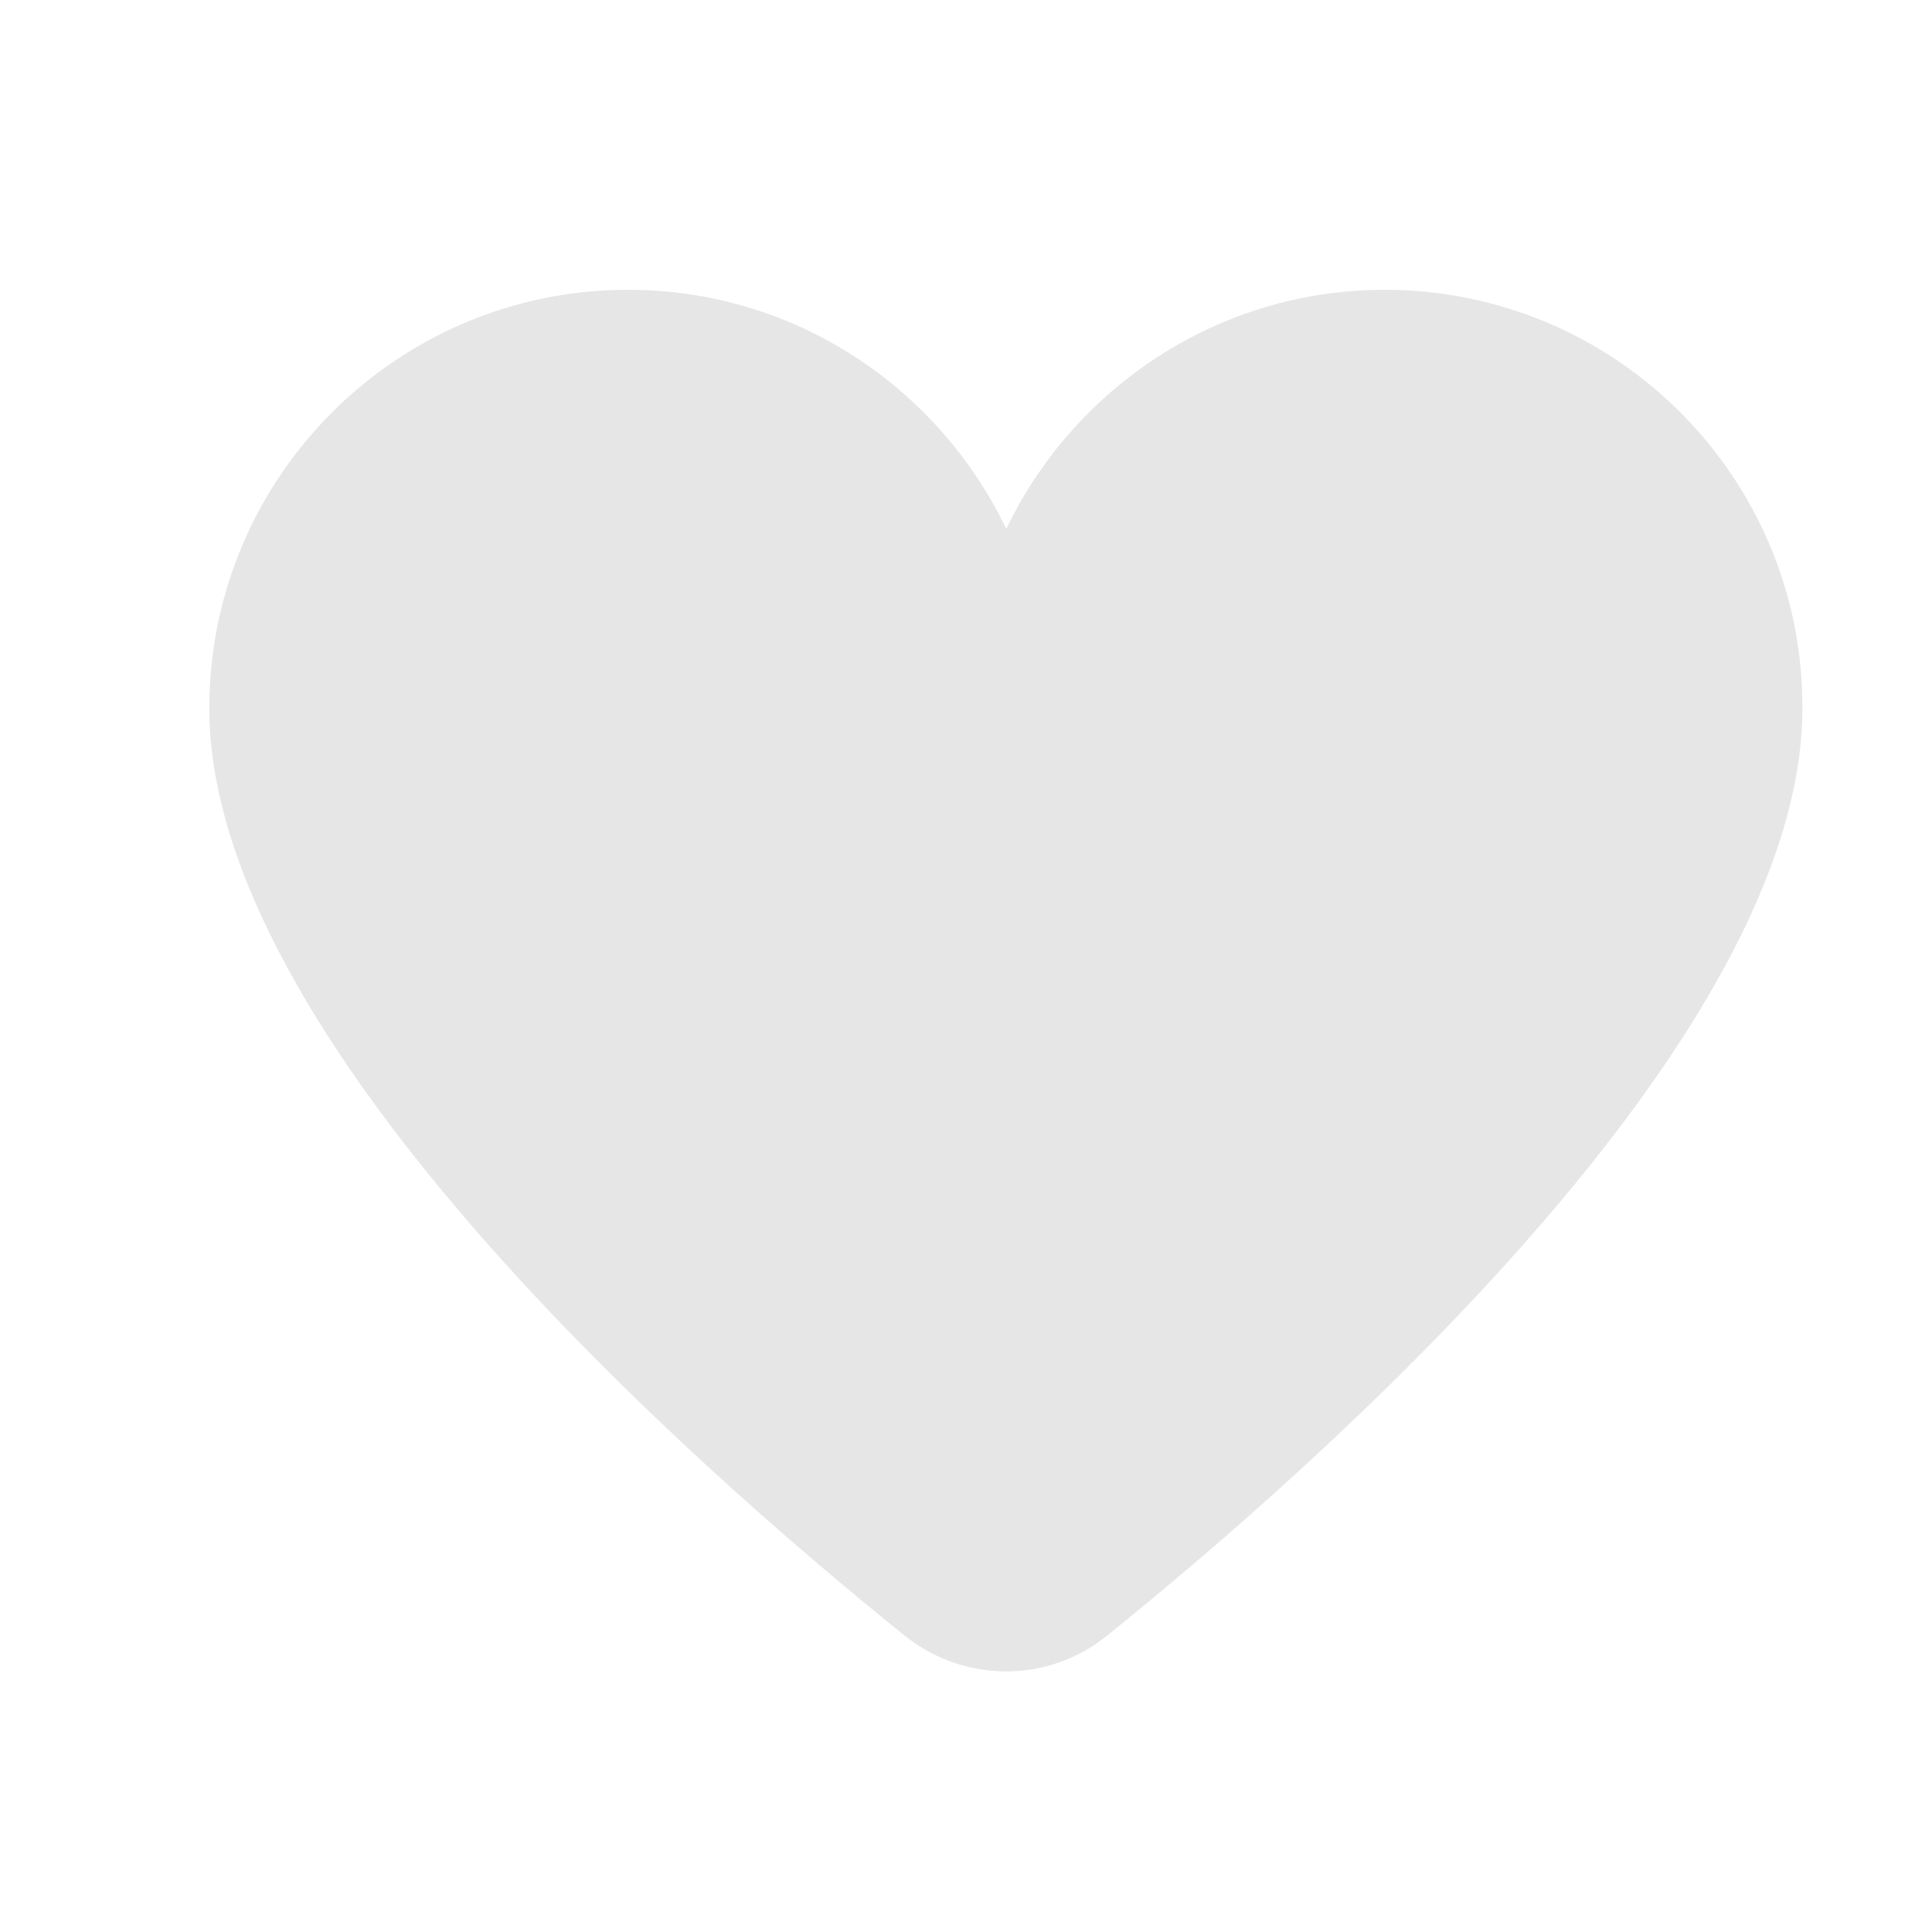 <svg width="24" height="24" viewBox="0 0 24 24" fill="none" xmlns="http://www.w3.org/2000/svg">
<path d="M17.2 3.6C15.13 3.6 13.34 4.82 12.5 6.57C11.66 4.82 9.88 3.6 7.8 3.6C4.93 3.6 2.6 5.93 2.6 8.8C2.6 12.91 8.58 18.18 11.24 20.32C11.98 20.91 13.02 20.91 13.75 20.32C16.42 18.17 22.39 12.9 22.39 8.8C22.4 5.93 20.07 3.6 17.2 3.6Z" fill="#E6E6E6"/>
</svg>

